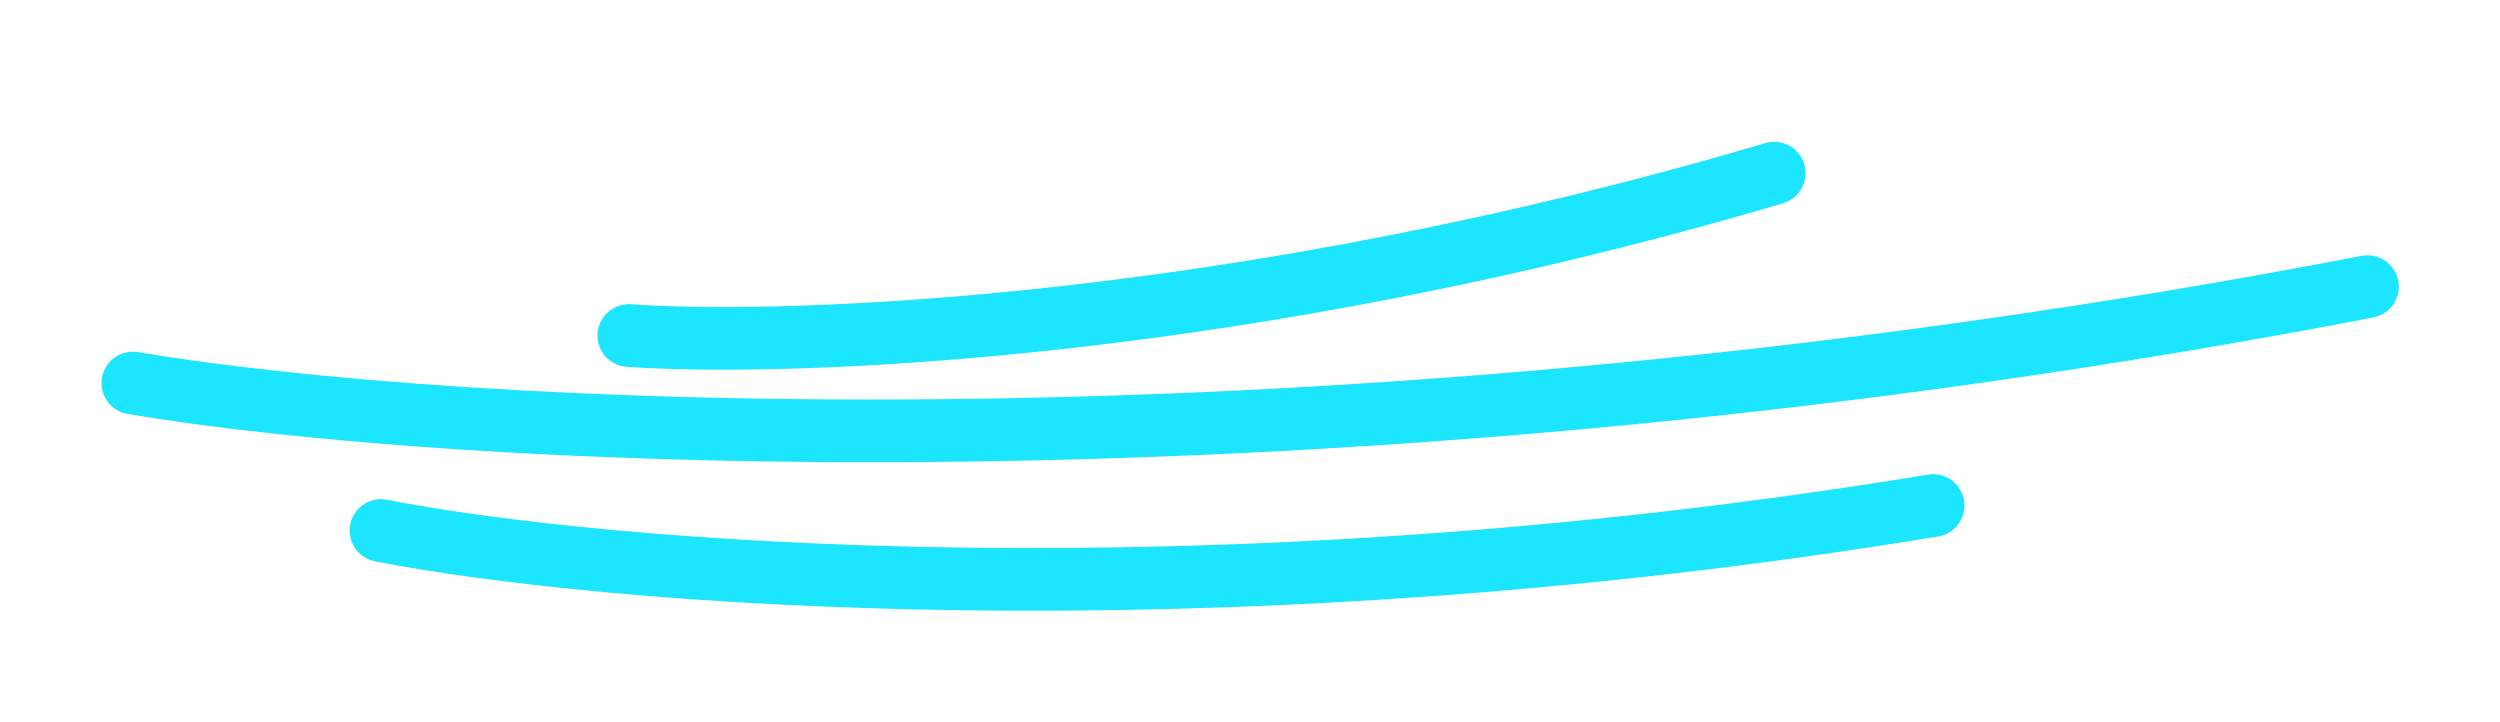 <svg width="180" height="52" viewBox="0 0 180 52" fill="none" xmlns="http://www.w3.org/2000/svg">
<path d="M27.433 38.197C42.722 41.213 86.478 45.077 139.182 36.399" stroke="#1CE5FF" stroke-width="4.514" stroke-linecap="round"/>
<path d="M45.276 24.16C56.858 24.973 89.567 23.772 127.744 12.468" stroke="#1CE5FF" stroke-width="4.514" stroke-linecap="round"/>
<path d="M9.567 27.58C31.705 31.33 94.876 35.191 170.455 20.64" stroke="#1CE5FF" stroke-width="4.514" stroke-linecap="round"/>
</svg>
